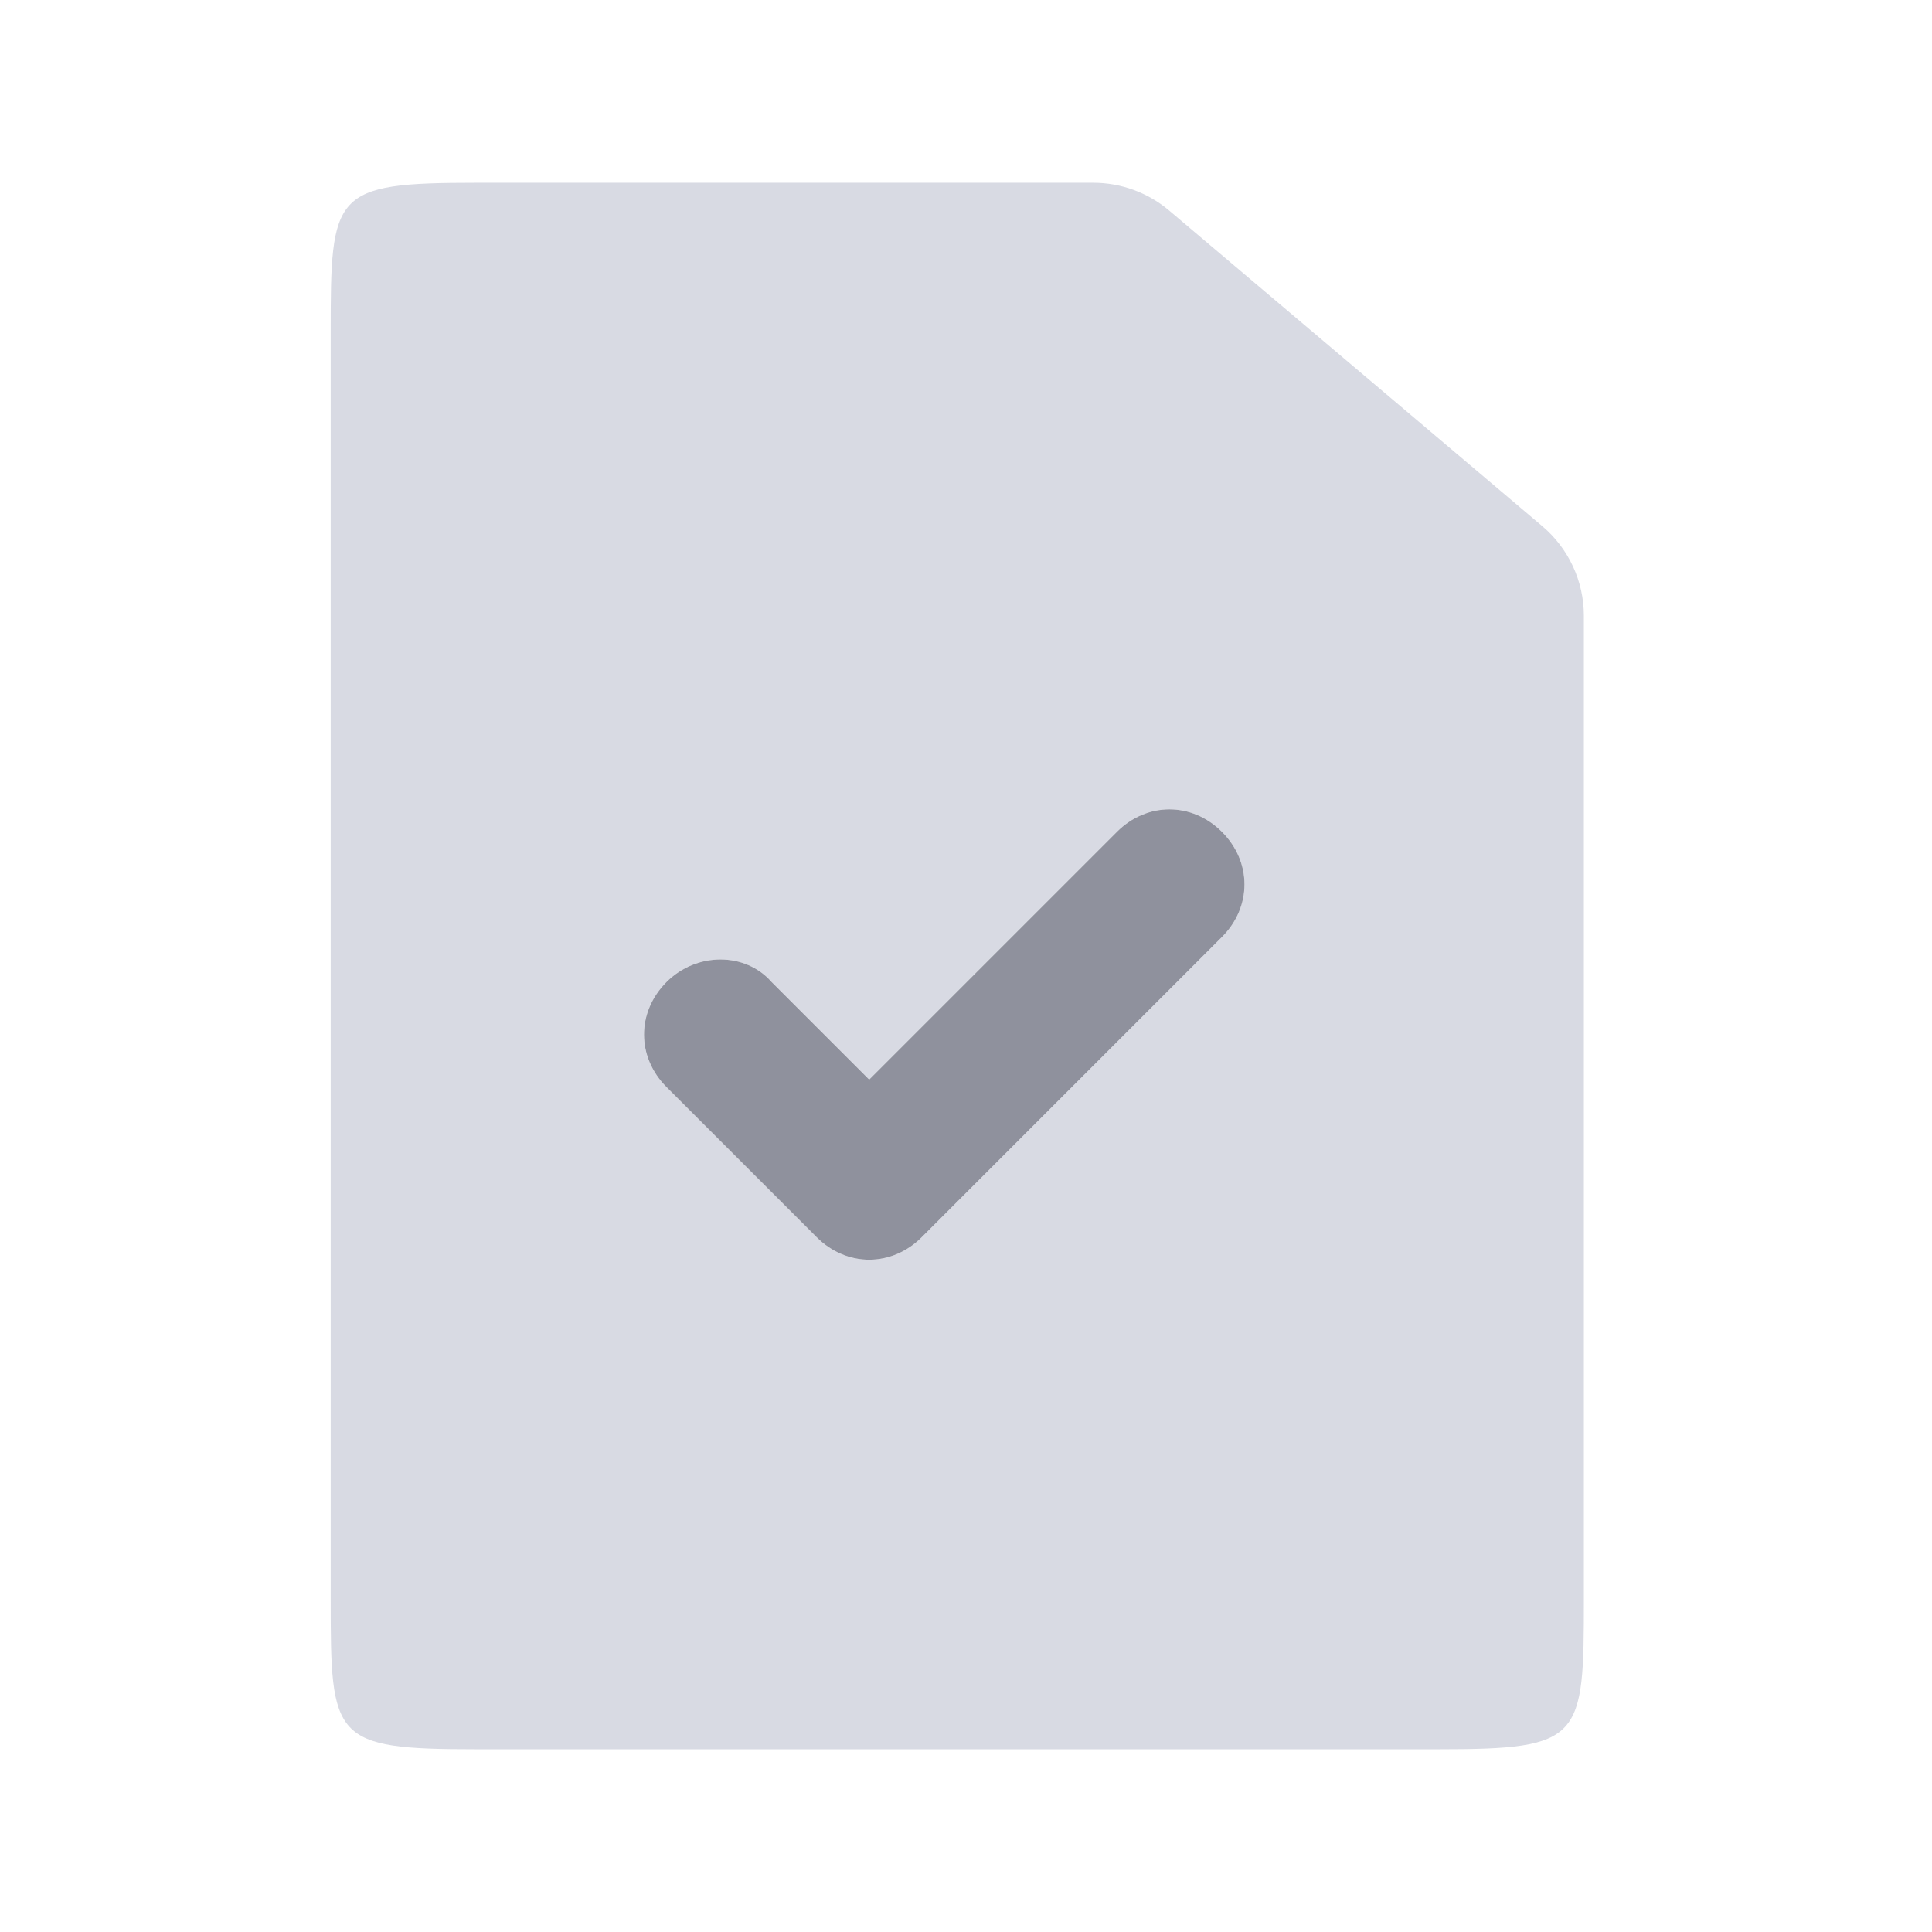 <svg width="37" height="37" viewBox="0 0 37 37" fill="none" xmlns="http://www.w3.org/2000/svg">
<g id="HomeMenuIconFile-done">
<g id="Group">
<path id="Vector" d="M9.119 3.5H20.938C21.47 3.5 21.985 3.689 22.391 4.032L29.536 10.076C30.042 10.503 30.333 11.132 30.333 11.794V30.625C30.333 33.311 30.303 33.5 27.548 33.5H9.119C6.364 33.5 6.333 33.311 6.333 30.625V6.375C6.333 3.689 6.364 3.5 9.119 3.5ZM16.646 24.125C17.005 24.125 17.365 23.981 17.652 23.694L23.402 17.944C23.977 17.369 23.977 16.506 23.402 15.931C22.827 15.356 21.965 15.356 21.39 15.931L16.646 20.675L14.777 18.806C14.274 18.231 13.34 18.231 12.765 18.806C12.19 19.381 12.19 20.244 12.765 20.819L15.64 23.694C15.927 23.981 16.287 24.125 16.646 24.125Z" fill="#D8DAE3"/>
<path id="Vector_2" fill-rule="evenodd" clip-rule="evenodd" d="M16.646 24.125C16.287 24.125 15.927 23.981 15.64 23.694L12.765 20.819C12.19 20.244 12.19 19.381 12.765 18.806C13.34 18.231 14.274 18.231 14.777 18.806L16.646 20.675L21.39 15.931C21.965 15.356 22.827 15.356 23.402 15.931C23.977 16.506 23.977 17.369 23.402 17.944L17.652 23.694C17.365 23.981 17.005 24.125 16.646 24.125Z" fill="#8F919D"/>
</g>
</g>
</svg>
